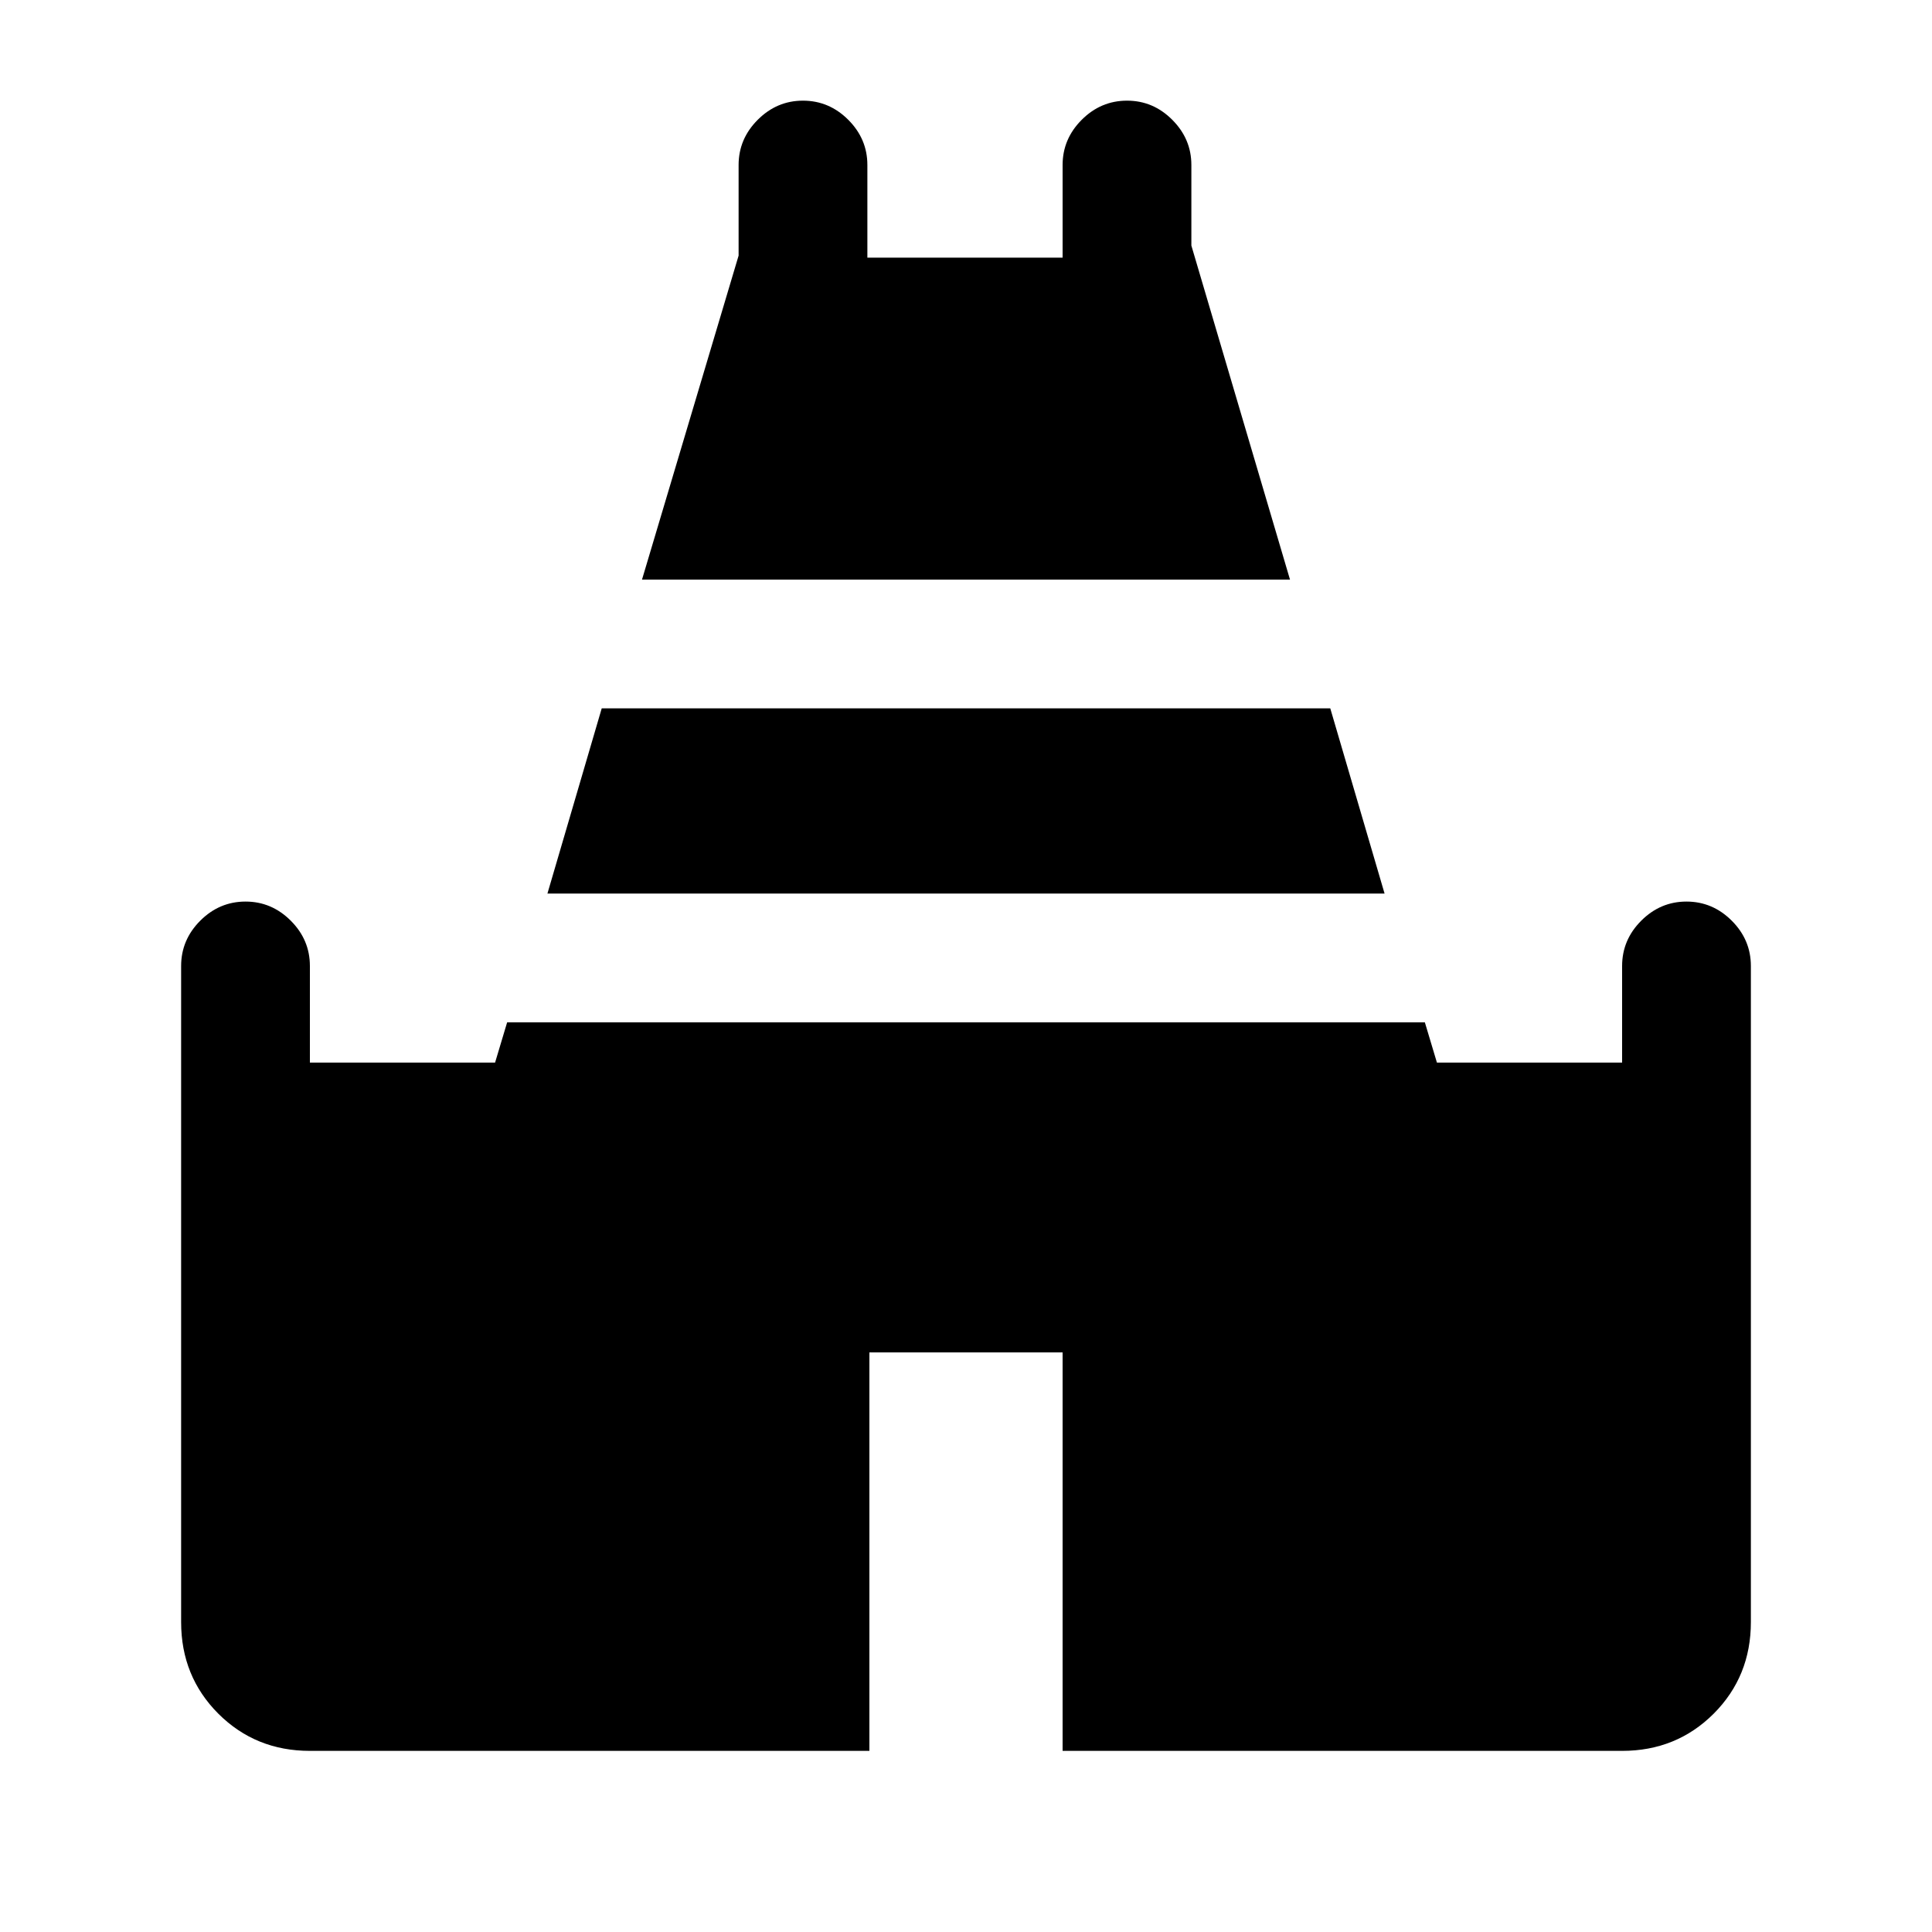 <svg xmlns="http://www.w3.org/2000/svg" height="20" width="20"><path d="M6.646 6 7.646 2.646V1.708Q7.646 1.438 7.844 1.24Q8.042 1.042 8.312 1.042Q8.583 1.042 8.781 1.24Q8.979 1.438 8.979 1.708V2.667H11V1.708Q11 1.438 11.198 1.24Q11.396 1.042 11.667 1.042Q11.938 1.042 12.135 1.24Q12.333 1.438 12.333 1.708V2.542L13.354 6ZM3.208 18.125Q2.646 18.125 2.26 17.74Q1.875 17.354 1.875 16.792V10Q1.875 9.729 2.073 9.531Q2.271 9.333 2.542 9.333Q2.812 9.333 3.01 9.531Q3.208 9.729 3.208 10V11H5.125L5.25 10.583H14.75L14.875 11H16.792V10Q16.792 9.729 16.99 9.531Q17.188 9.333 17.458 9.333Q17.729 9.333 17.927 9.531Q18.125 9.729 18.125 10V16.792Q18.125 17.354 17.74 17.74Q17.354 18.125 16.792 18.125H11V14H9V18.125ZM5.667 9.25 6.229 7.333H13.771L14.333 9.25Z"/></svg>